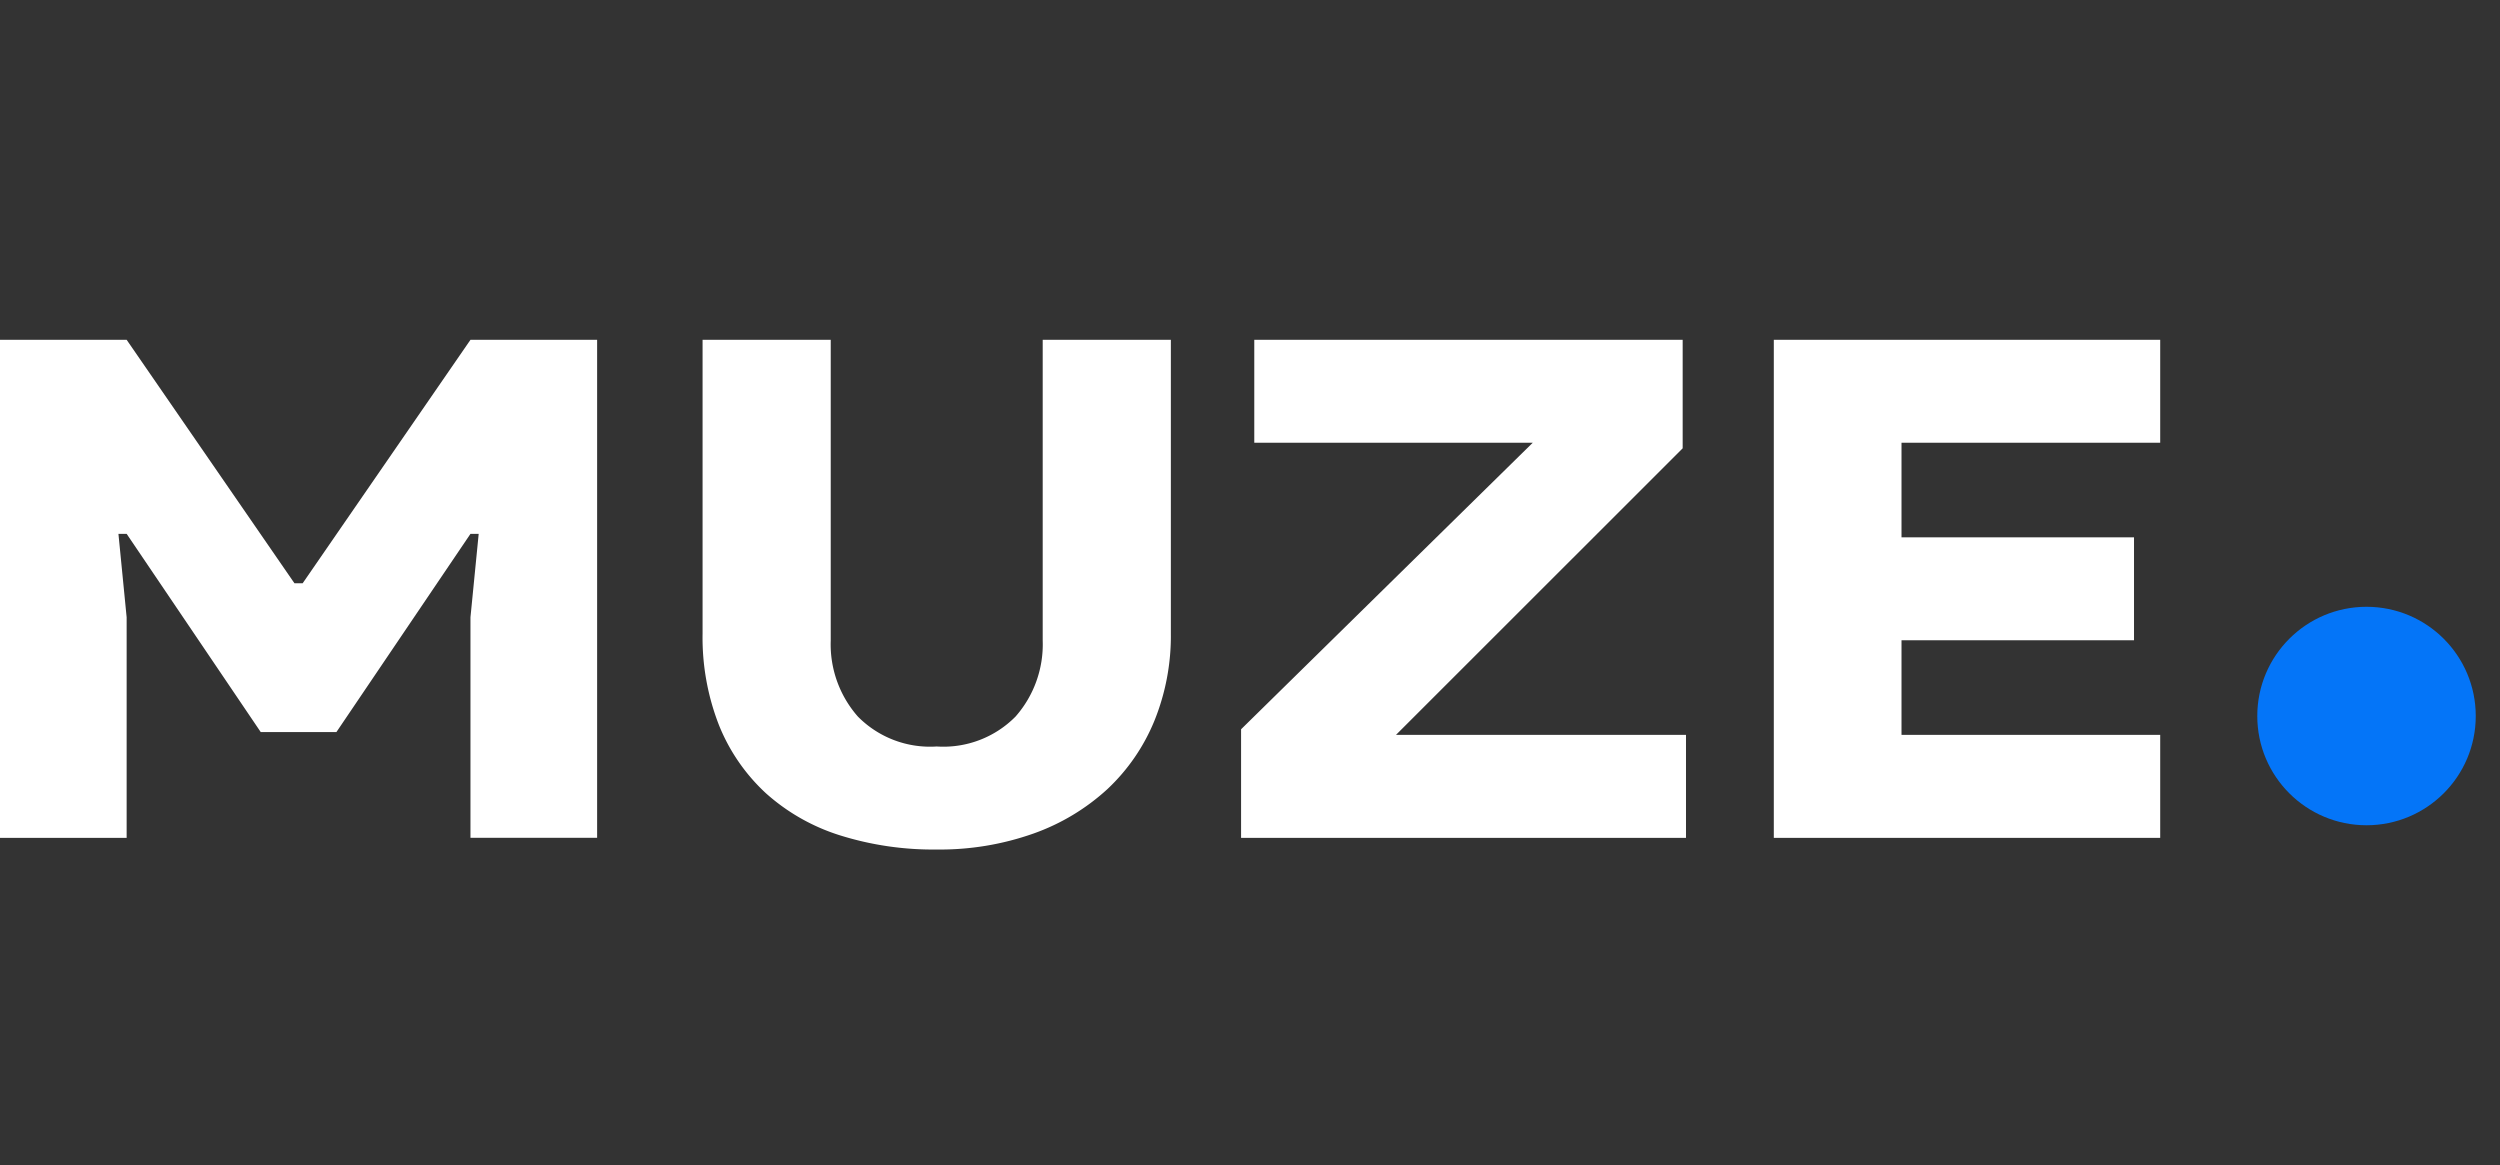 <svg id="UI_Logo_Full" data-name="UI/Logo/Full" xmlns="http://www.w3.org/2000/svg" width="150.208" height="70" viewBox="0 0 150.208 70">
  <rect x="0" y="0" width="150.208" height="70" fill="#333333" stroke="none"/>
  <path id="Color" d="M56.279,30.625a18.711,18.711,0,0,1-5.826-.857,12.081,12.081,0,0,1-4.443-2.532A11.29,11.29,0,0,1,43.2,23.156a14.458,14.458,0,0,1-.987-5.5V0h7.7V18.073a6.563,6.563,0,0,0,1.629,4.561,6.091,6.091,0,0,0,4.739,1.8,6.09,6.09,0,0,0,4.738-1.8,6.563,6.563,0,0,0,1.63-4.561V0h7.7V17.656a13.587,13.587,0,0,1-.987,5.229,11.711,11.711,0,0,1-2.814,4.1A12.976,12.976,0,0,1,62.1,29.663,16.844,16.844,0,0,1,56.279,30.625Zm-48.669-.7H0V0H7.61L17.691,14.626h.495L28.267,0h7.61V29.92h-7.61V16.674l.494-5.015h-.494l-8.055,11.91H15.666L7.61,11.659H7.116l.493,5.015V29.921Zm122.182,0H106.576V0h23.216V6.184H114.249v5.683h13.969v6.186H114.249v5.683h15.543V29.92Zm-28.49,0H74.568V23.4L92.093,6.184H75.361V0H101.1V6.519L83.875,23.737H101.3V29.92Z" transform="translate(0 20.417)" fill="#fff"/>
  <circle id="Oval" cx="6.563" cy="6.563" r="6.563" transform="translate(135.625 36.458)" fill="#0475f8"/>
</svg>
